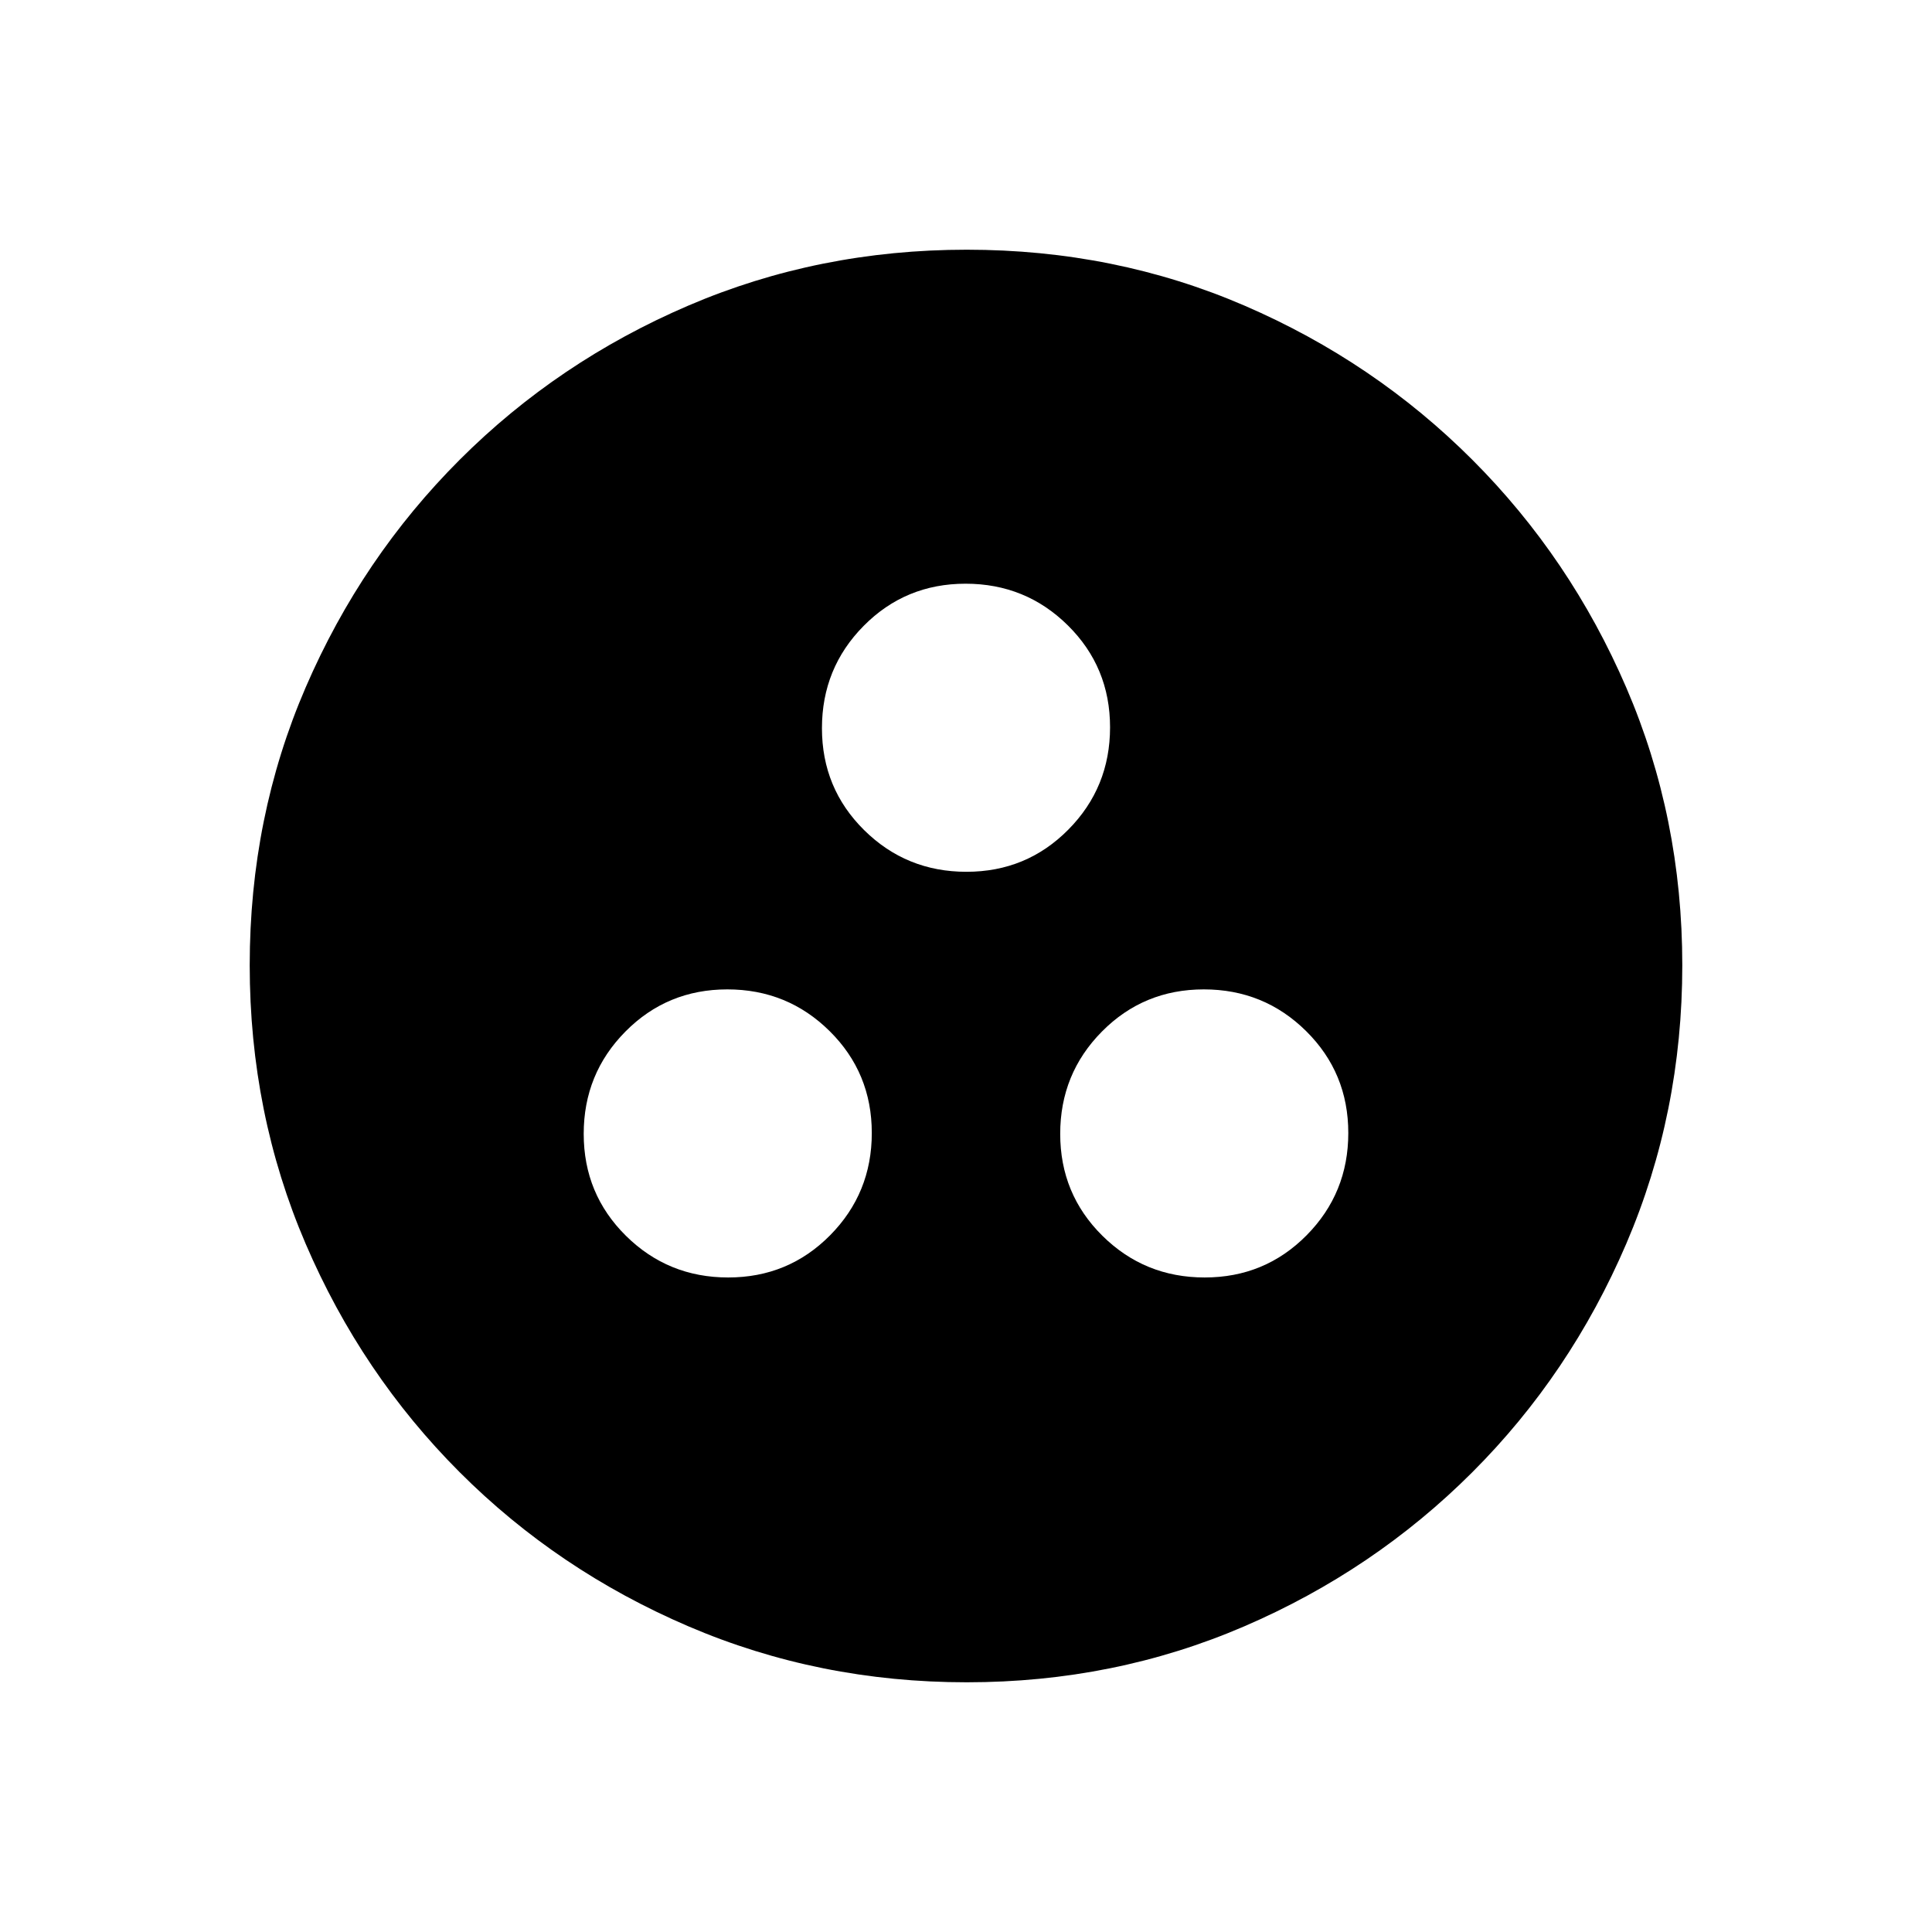 <svg xmlns="http://www.w3.org/2000/svg" height="20" viewBox="0 -960 960 960" width="20"><path d="M361.83-325.23q29.89 0 50.63-20.95 20.73-20.95 20.73-50.84 0-29.9-20.95-50.63-20.95-20.73-50.84-20.73-29.89 0-50.63 20.95-20.73 20.94-20.73 50.84 0 29.89 20.95 50.62 20.95 20.74 50.84 20.74Zm236.77 0q29.89 0 50.63-20.95 20.73-20.95 20.73-50.84 0-29.9-20.95-50.63-20.95-20.73-50.84-20.73-29.89 0-50.63 20.95-20.73 20.94-20.73 50.84 0 29.89 20.95 50.62 20.95 20.74 50.84 20.74ZM480.22-526.81q29.89 0 50.62-20.95 20.74-20.95 20.74-50.84 0-29.89-20.95-50.63-20.95-20.73-50.85-20.73-29.89 0-50.62 20.95-20.74 20.95-20.74 50.84 0 29.89 20.95 50.63 20.95 20.73 50.85 20.73Zm.15 402.73q-73.43 0-138.34-27.82-64.92-27.83-113.66-76.6-48.73-48.77-76.51-113.51-27.78-64.74-27.78-138.36 0-73.69 27.82-138.1 27.83-64.42 76.6-113.16 48.77-48.73 113.51-76.51 64.74-27.78 138.36-27.78 73.69 0 138.1 27.82 64.42 27.83 113.16 76.6 48.73 48.77 76.51 113.28 27.78 64.51 27.78 137.85 0 73.43-27.82 138.34-27.83 64.92-76.6 113.66-48.77 48.73-113.28 76.51-64.51 27.78-137.85 27.78Z"/></svg>
